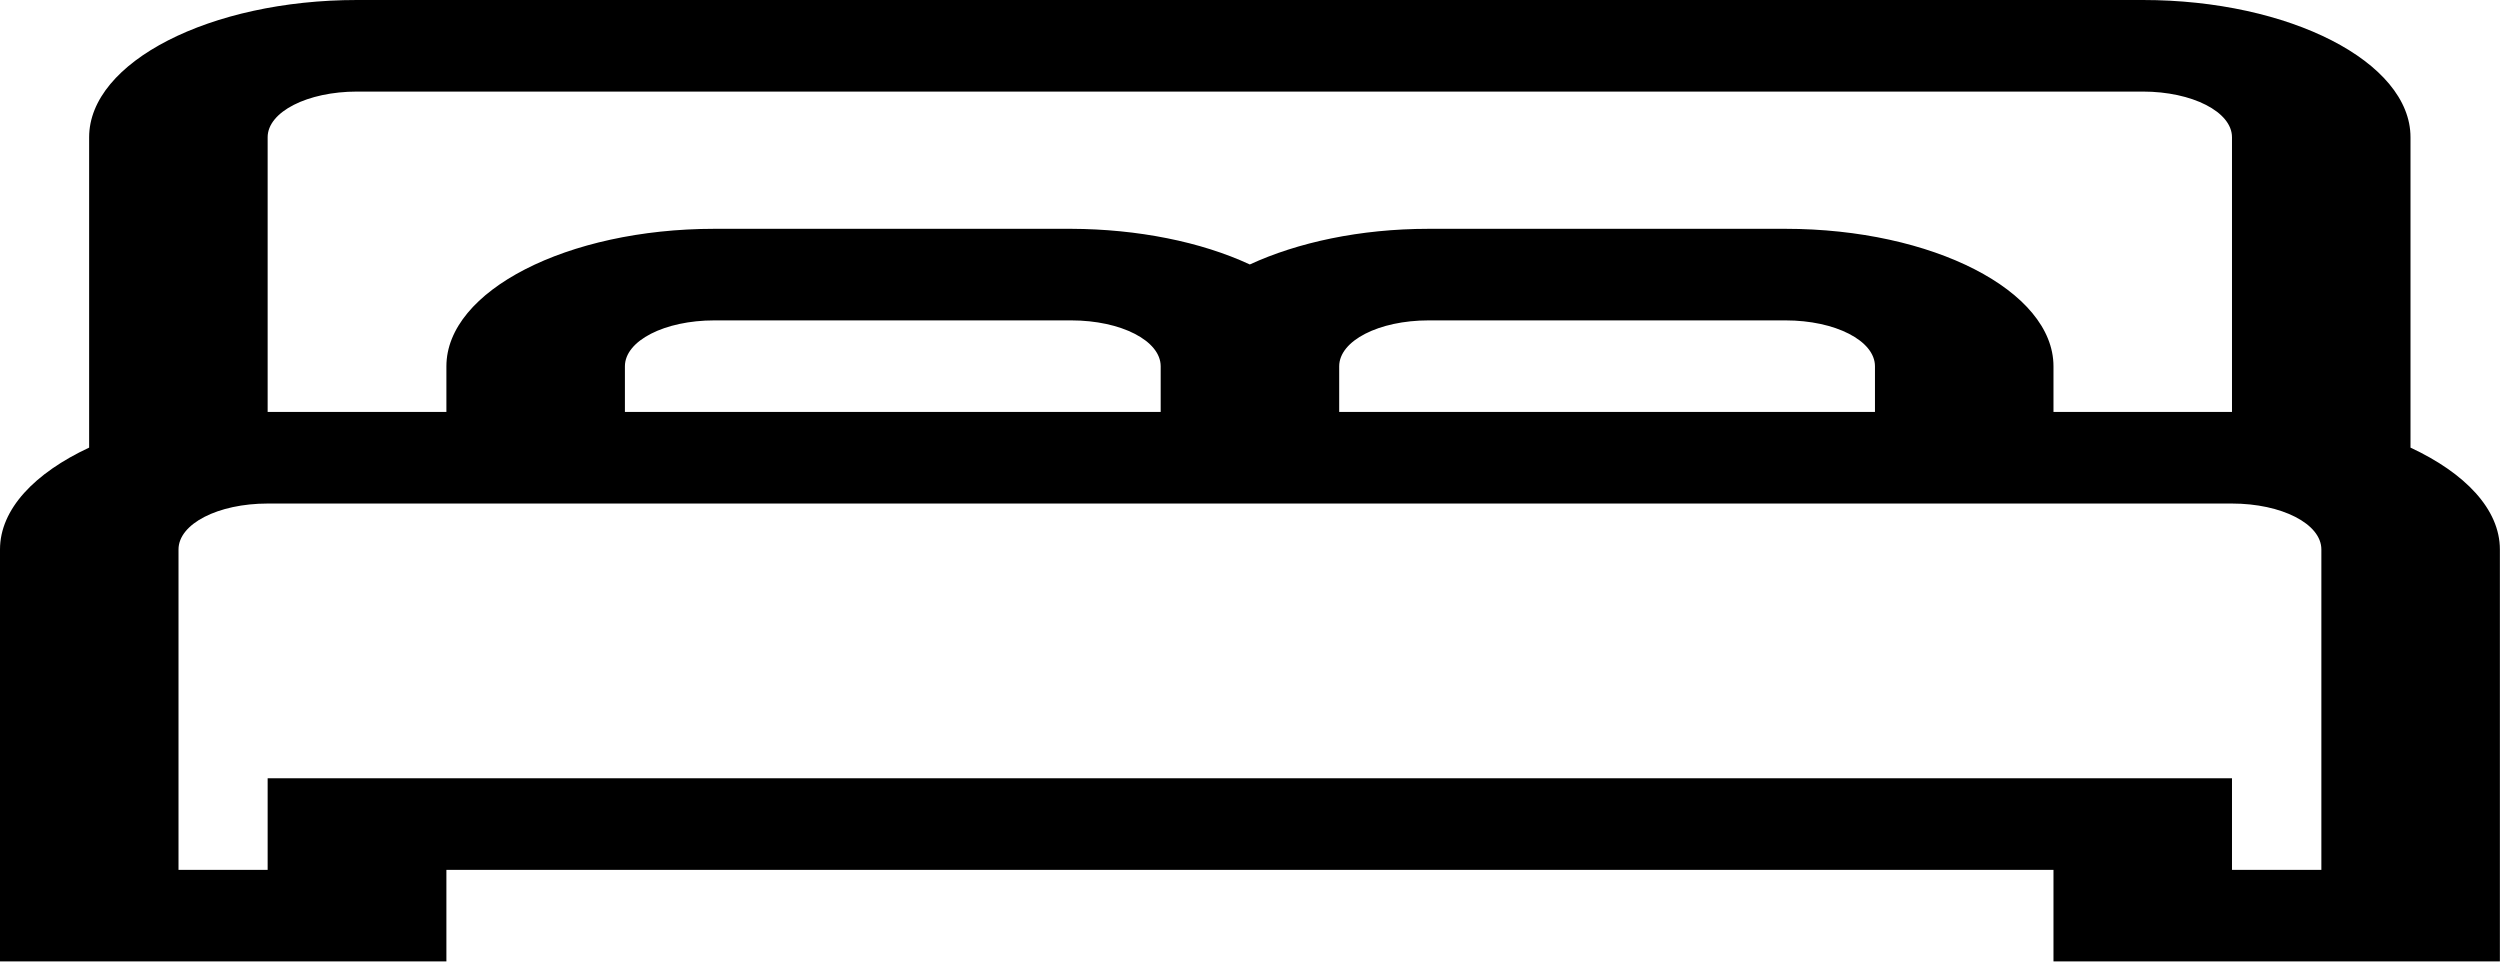 <svg width="102.375" height="39.375" viewBox="0 0 102.375 39.375" fill="none" xmlns="http://www.w3.org/2000/svg" xmlns:xlink="http://www.w3.org/1999/xlink">
	<desc>
			Created with Pixso.
	</desc>
	<defs/>
	<path id="Vector" d="M14.62 0C8.61 0 3.65 2.54 3.65 5.62L3.65 18.33C1.42 19.37 0 20.85 0 22.5L0 39.37L18.28 39.37L18.28 35.62L84.09 35.62L84.09 39.37L102.37 39.37L102.37 22.5C102.37 20.85 100.94 19.37 98.71 18.33L98.71 5.62C98.71 2.54 93.76 0 87.75 0L14.62 0ZM14.62 3.75L87.75 3.75C89.77 3.75 91.4 4.58 91.4 5.62L91.4 16.87L84.09 16.87L84.09 15C84.09 11.91 79.13 9.37 73.12 9.37L58.5 9.37C55.69 9.37 53.13 9.93 51.18 10.83C49.18 9.9 46.58 9.38 43.87 9.37L29.25 9.37C23.23 9.37 18.28 11.91 18.28 15L18.28 16.87L10.96 16.87L10.96 5.62C10.96 4.58 12.59 3.75 14.62 3.75ZM29.25 13.12L43.87 13.12C45.9 13.12 47.53 13.95 47.53 15L47.53 16.87L25.59 16.87L25.59 15C25.59 13.95 27.22 13.12 29.25 13.12ZM58.5 13.12L73.12 13.12C75.15 13.12 76.78 13.95 76.78 15L76.78 16.87L54.84 16.87L54.84 15C54.84 13.95 56.47 13.12 58.5 13.12ZM10.96 20.62L91.4 20.62C93.43 20.62 95.06 21.45 95.06 22.5L95.06 35.62L91.4 35.62L91.4 31.87L10.96 31.87L10.96 35.62L7.31 35.62L7.31 22.5C7.31 21.45 8.93 20.62 10.96 20.62Z" fill="#000000" fill-opacity="1" fill-rule="nonzero"/>
</svg>
